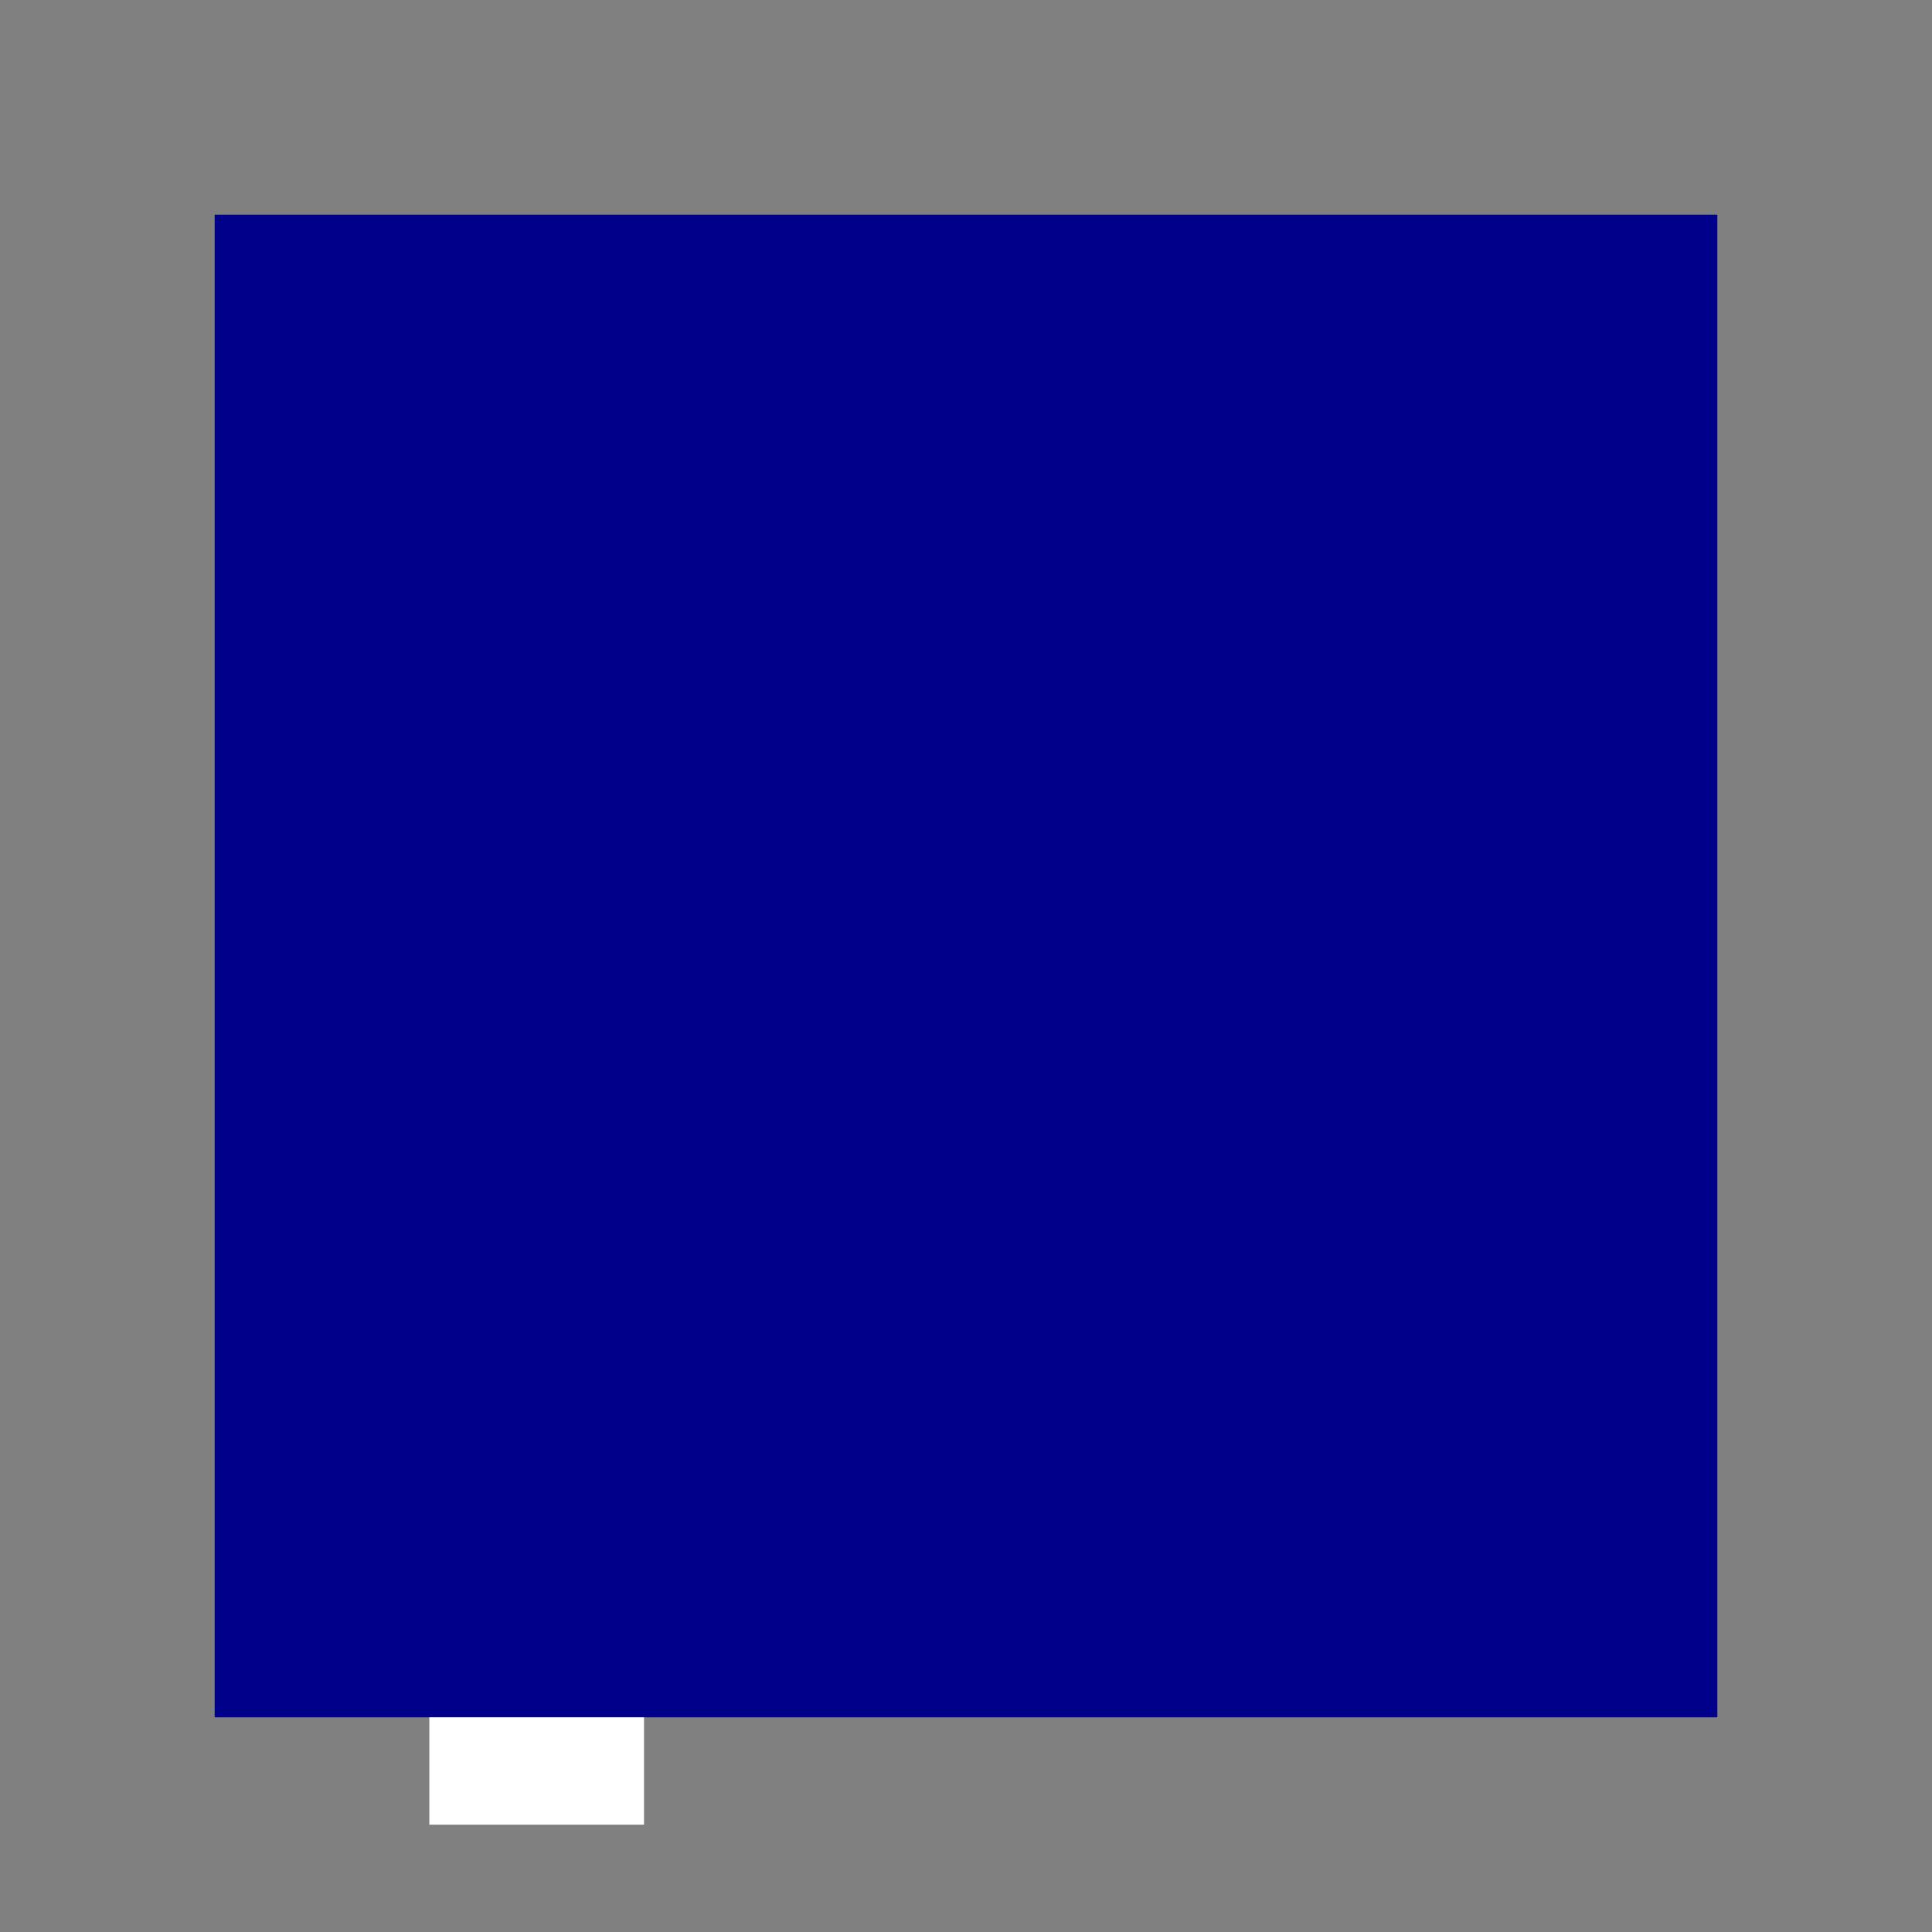 <svg xmlns="http://www.w3.org/2000/svg" version="1.1"
     width="128"
     height="128"
     viewBox="-2 -2  18 18">
    <rect x="-2" y="-2" width="18" height="18" fill="#808080" stroke="none"/>
    <rect width="14" height="14" style="fill:darkblue;"/>


    <path class="friPath"
          d="M 11 0 v 3 H 3 v 4 H 11 v 4 H 3 v 4"
          fill="transparent"
          stroke="white"
          stroke-width="2">

    </path>


    <style>

        .friPath {
        stroke-dasharray: 38;
        stroke-dashoffset: -38;
        animation: friPathAnimation 5s normal linear forwards;
        }

        @keyframes friPathAnimation {
        0% {
        stroke-dashoffset: -38;
        }
        100% {
        stroke-dashoffset: 0;
        }


        }


    </style>
</svg>
